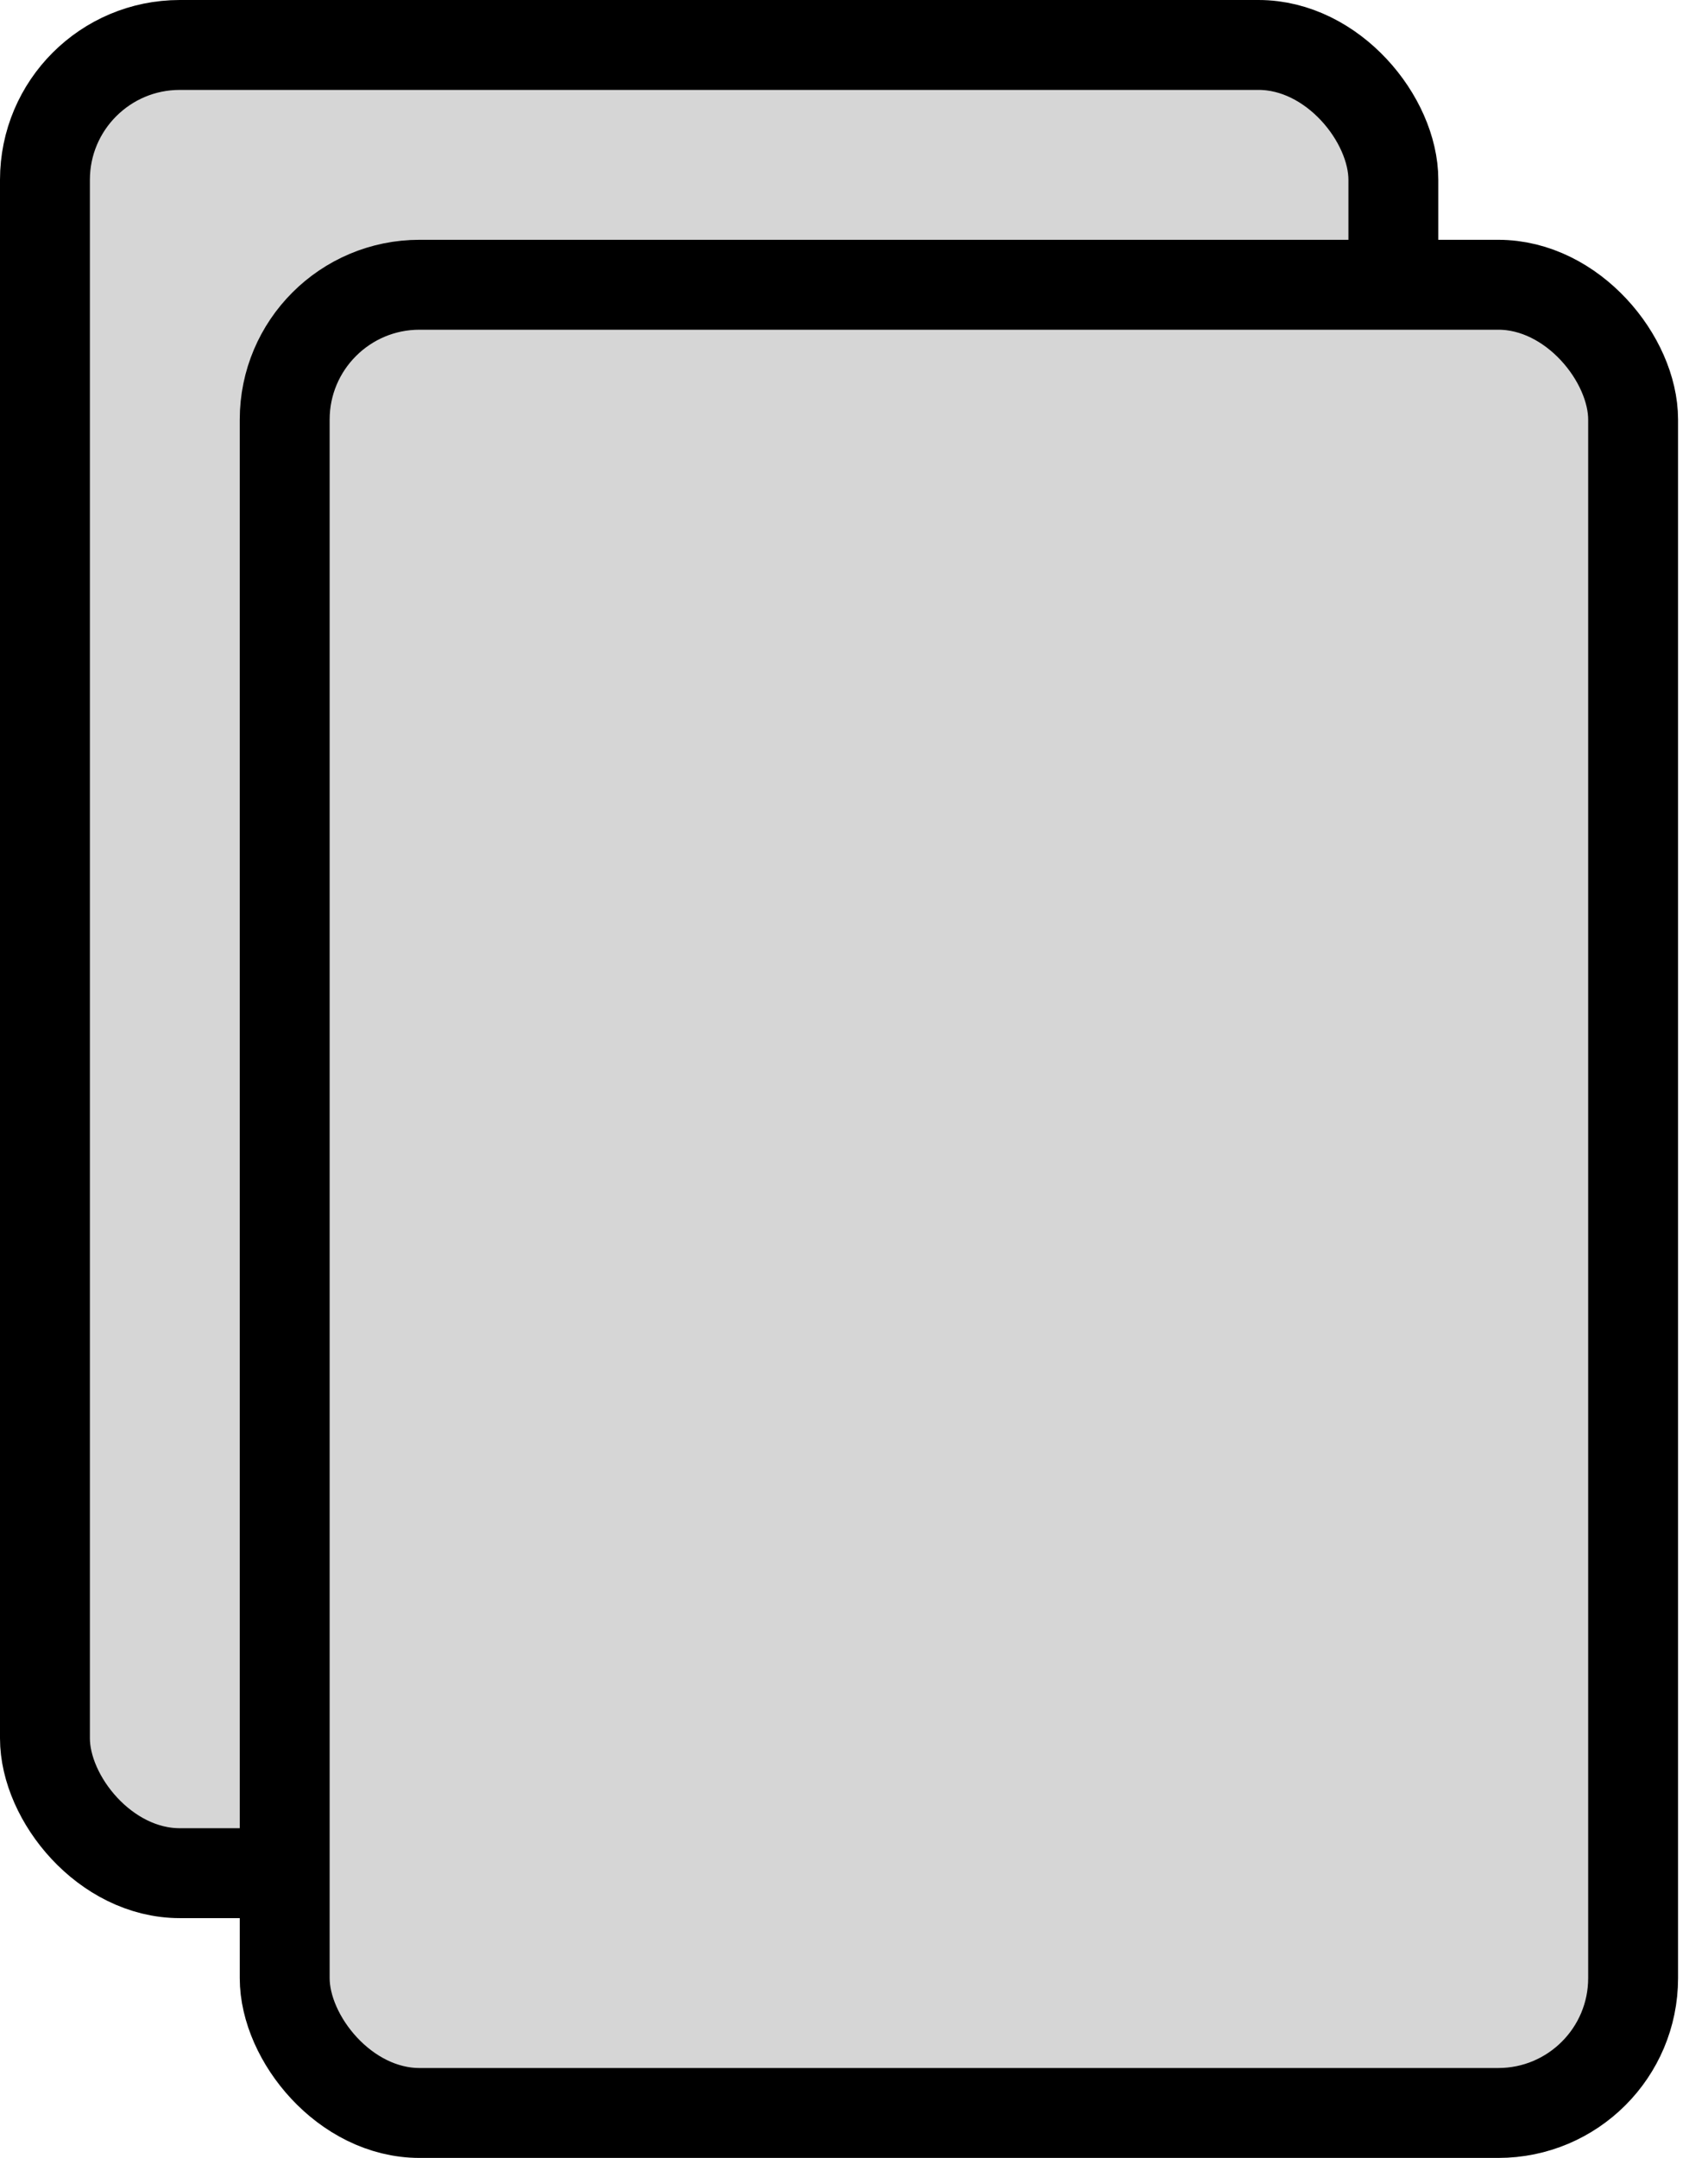 <svg width="19" height="24" viewBox="0 0 19 24" fill="none" xmlns="http://www.w3.org/2000/svg">
  <rect x="0.5" y="0.5" width="15" height="20.333" rx="1.5" fill="#D6D6D6" stroke="black"/>
  <rect x="3.167" y="3.167" width="15" height="20.333" rx="1.5" fill="#D6D6D6" stroke="black"/>
  </svg>
